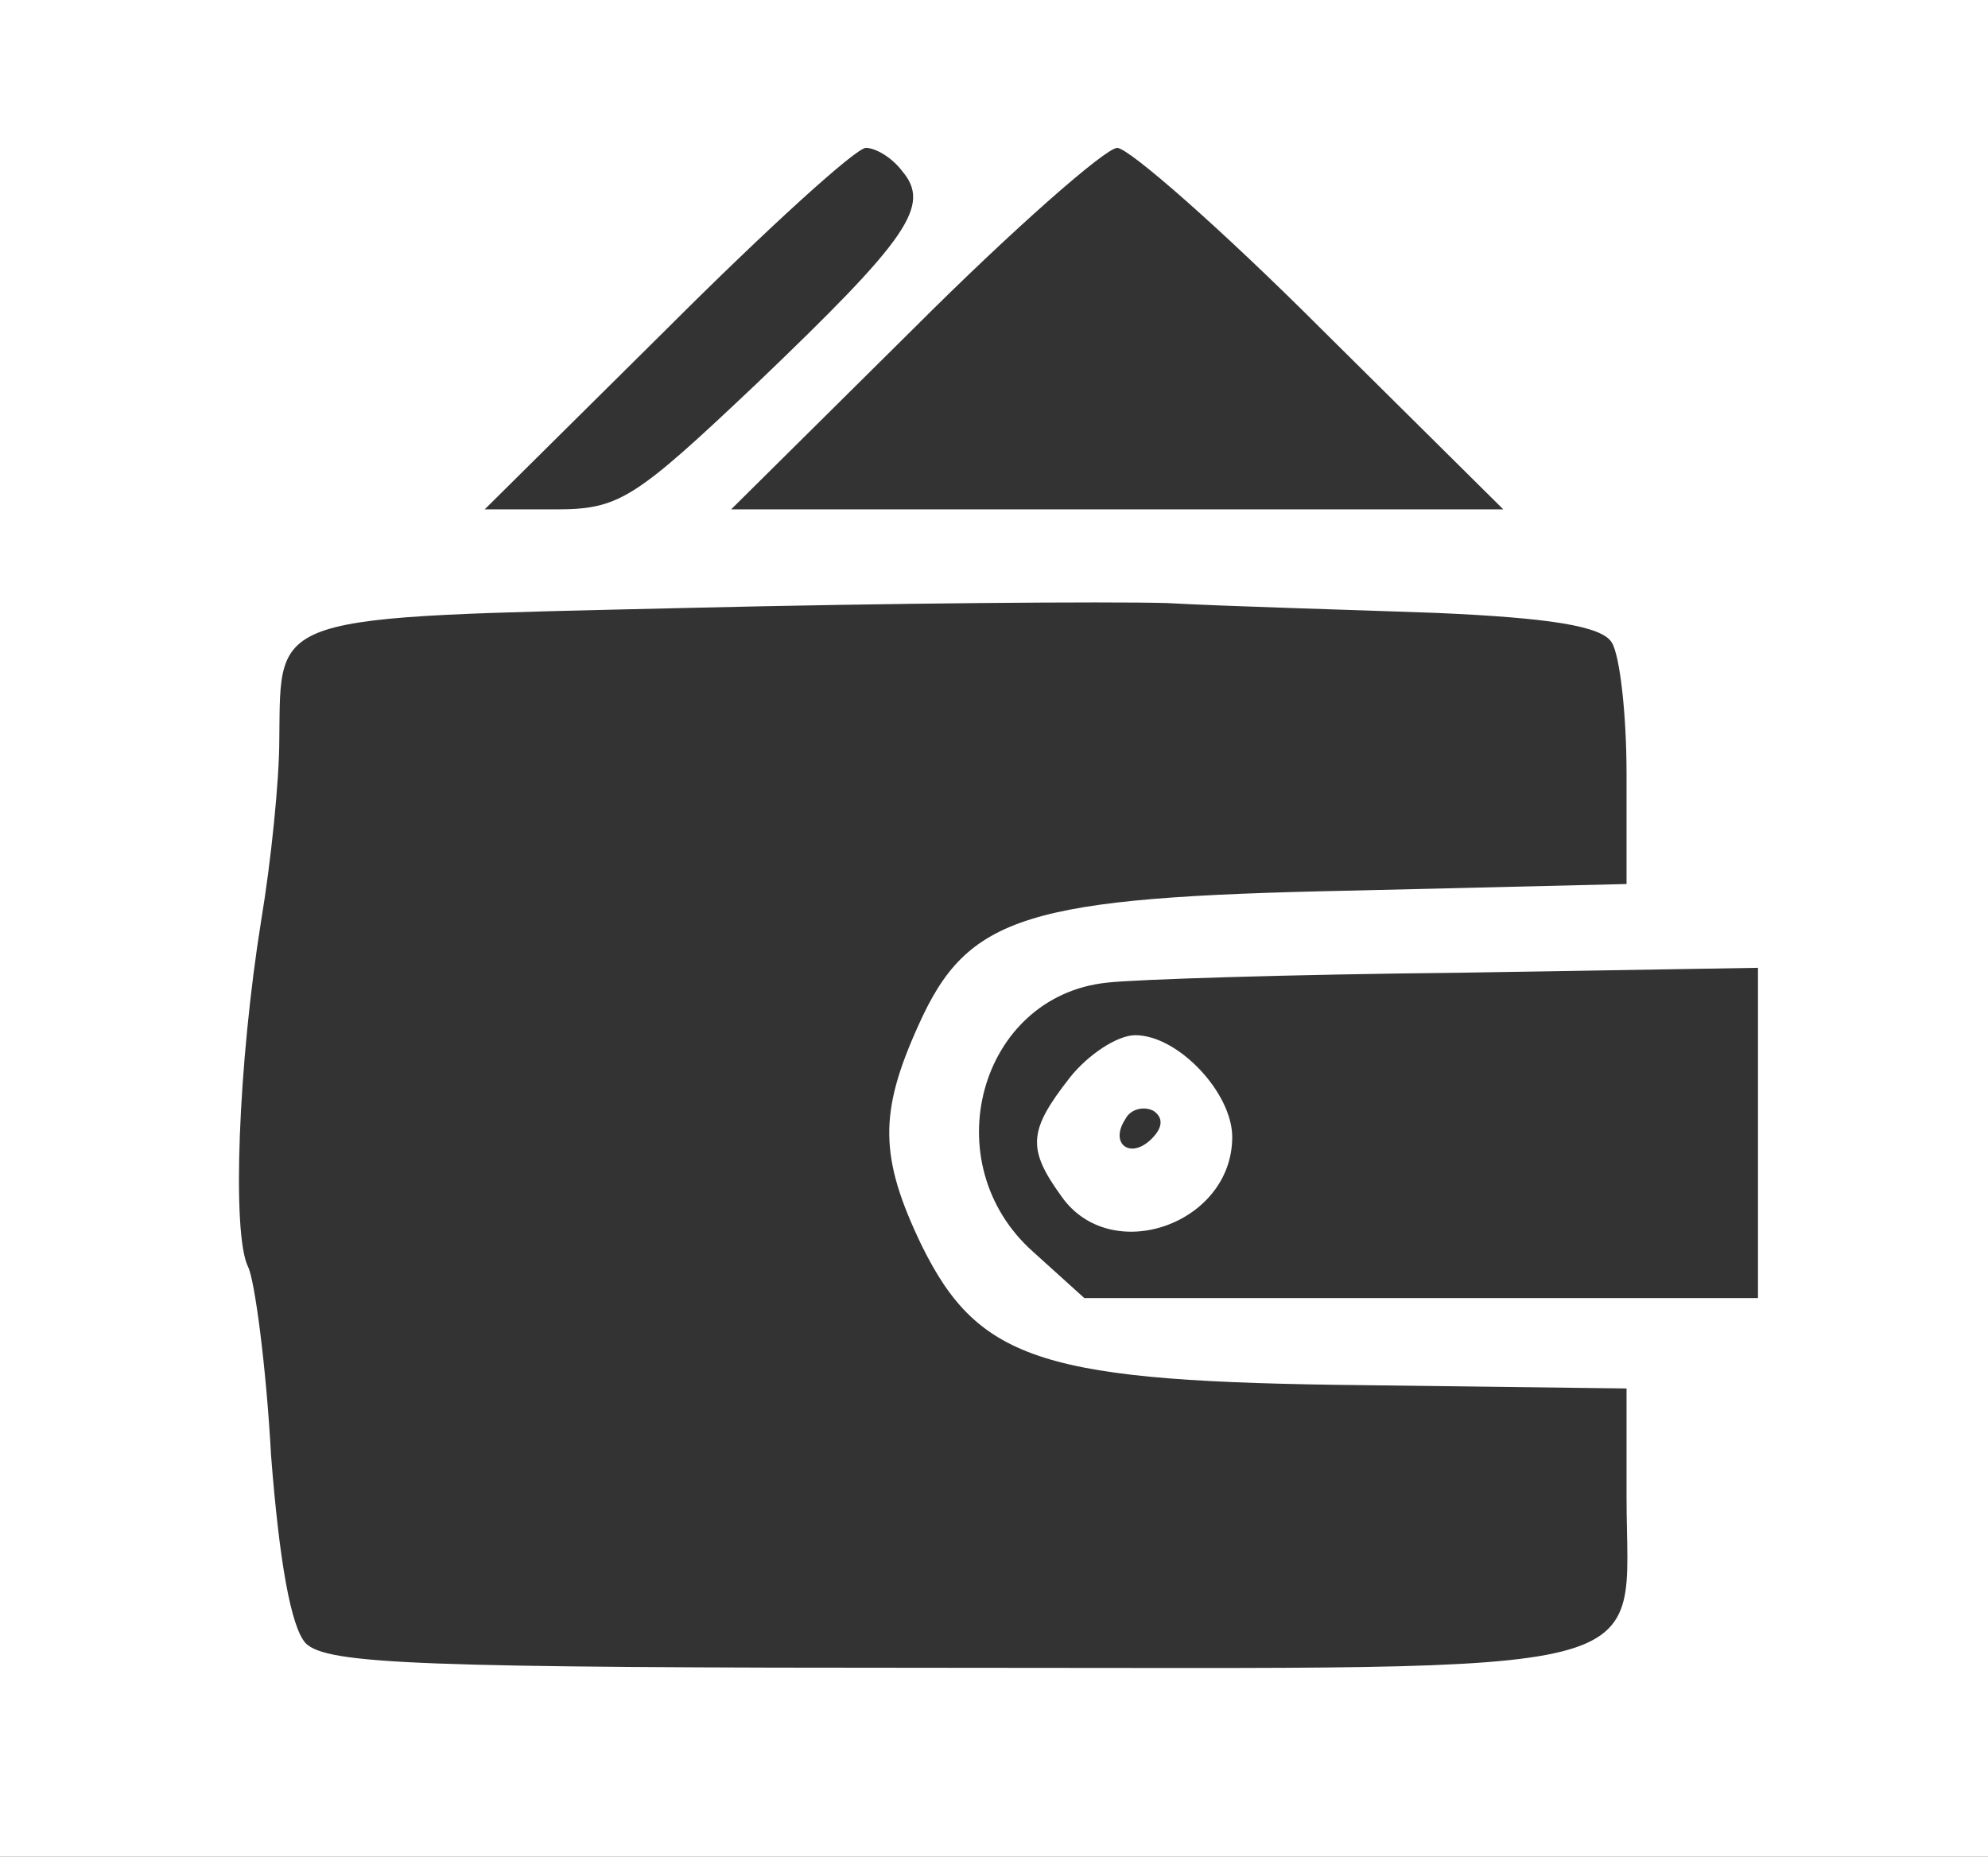 <?xml version="1.0" standalone="no"?>
<!DOCTYPE svg PUBLIC "-//W3C//DTD SVG 20010904//EN"
 "http://www.w3.org/TR/2001/REC-SVG-20010904/DTD/svg10.dtd">
<svg version="1.0" xmlns="http://www.w3.org/2000/svg"
 width="121pt" height="113pt" viewBox="0 0 121 113"
 preserveAspectRatio="xMidYMid meet">

<rect x="0" y="0" width="121" height="113" fill="#333333" stroke="none"/>

<g transform="translate(0,113) scale(0.1,-0.1)"
fill="#fff" stroke="none">
<path d="M0 565 l0 -565 605 0 605 0 0 565 0 565 -605 0 -605 0 0 -565z m549
461 c18 -21 4 -41 -88 -129 -75 -71 -84 -77 -123 -77 l-43 0 111 110 c61 61
115 110 121 110 6 0 16 -6 22 -14z m255 -96 l111 -110 -235 0 -235 0 111 110
c61 61 117 110 124 110 7 0 63 -49 124 -110z m70 -173 c69 -3 101 -8 107 -18
5 -8 9 -44 9 -80 l0 -67 -167 -4 c-199 -4 -234 -15 -264 -82 -24 -53 -24 -80
2 -134 35 -71 75 -83 270 -85 l159 -2 0 -66 c0 -112 32 -104 -409 -104 -325 0
-382 2 -395 15 -9 10 -16 50 -21 114 -3 55 -10 107 -14 115 -10 20 -6 124 8
211 6 36 11 85 11 110 1 77 -8 74 247 80 125 3 257 4 293 3 36 -2 109 -4 164
-6z m196 -317 l0 -100 -205 0 -205 0 -31 28 c-61 54 -33 156 45 164 17 2 113
5 214 6 l182 3 0 -101z"/>
<path d="M651 474 c-25 -32 -26 -43 -5 -72 30 -43 104 -17 104 36 0 27 -33 62
-59 62 -11 0 -29 -12 -40 -26z m50 -37 c-13 -13 -26 -3 -16 12 3 6 11 8 17 5
6 -4 6 -10 -1 -17z"/>
</g>
</svg>
